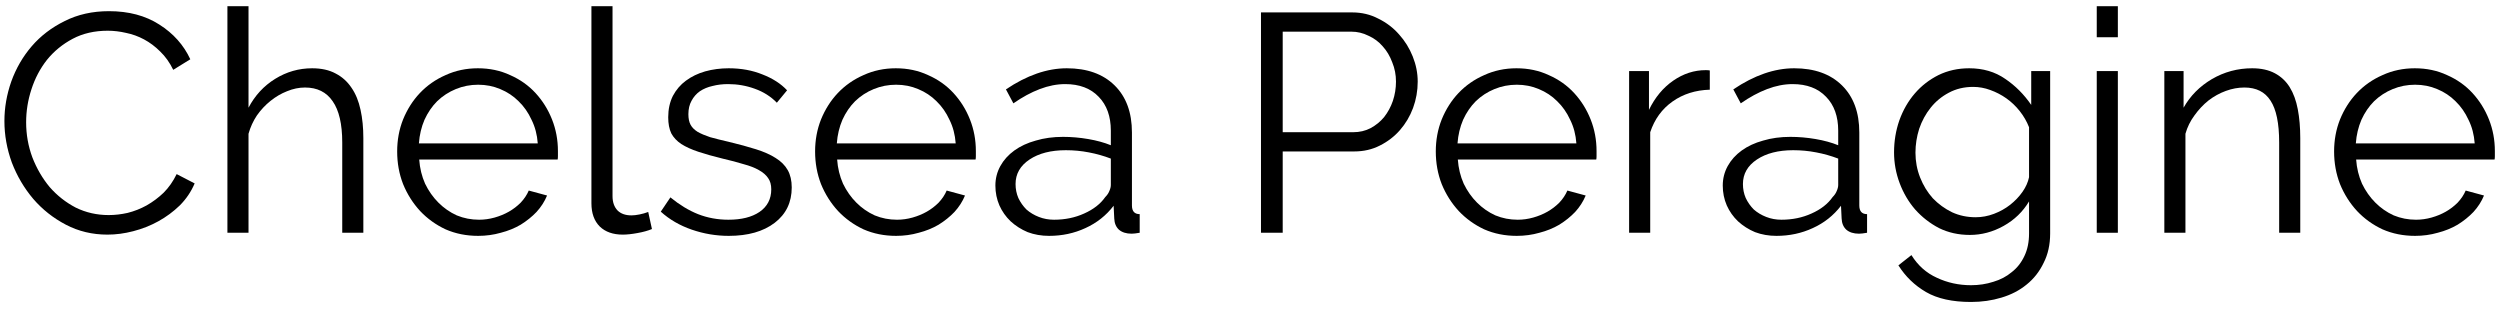 <svg 
width="290" 
height="36" 
viewBox="0 0 290 36" 
fill="none" 
xmlns="http://www.w3.org/2000/svg"
>
<path d="M0.512 14.04C0.512 12.504 0.776 10.98 1.304 9.468C1.856 7.932 2.648 6.564 3.68 5.364C4.712 4.164 5.984 3.192 7.496 2.448C9.008 1.68 10.724 1.296 12.644 1.296C14.924 1.296 16.868 1.812 18.476 2.844C20.108 3.876 21.308 5.22 22.076 6.876L20.096 8.1C19.688 7.26 19.184 6.552 18.584 5.976C18.008 5.4 17.384 4.932 16.712 4.572C16.04 4.212 15.344 3.96 14.624 3.816C13.904 3.648 13.196 3.564 12.5 3.564C10.964 3.564 9.608 3.876 8.432 4.5C7.256 5.124 6.26 5.94 5.444 6.948C4.652 7.956 4.052 9.096 3.644 10.368C3.236 11.616 3.032 12.888 3.032 14.184C3.032 15.6 3.272 16.956 3.752 18.252C4.256 19.548 4.928 20.7 5.768 21.708C6.632 22.692 7.64 23.484 8.792 24.084C9.968 24.66 11.24 24.948 12.608 24.948C13.328 24.948 14.06 24.864 14.804 24.696C15.572 24.504 16.304 24.216 17 23.832C17.72 23.424 18.38 22.932 18.98 22.356C19.58 21.756 20.084 21.036 20.492 20.196L22.58 21.276C22.172 22.236 21.596 23.088 20.852 23.832C20.108 24.552 19.28 25.164 18.368 25.668C17.456 26.172 16.484 26.556 15.452 26.82C14.444 27.084 13.448 27.216 12.464 27.216C10.712 27.216 9.104 26.832 7.64 26.064C6.176 25.296 4.916 24.3 3.86 23.076C2.804 21.828 1.976 20.424 1.376 18.864C0.8 17.28 0.512 15.672 0.512 14.04Z" fill="currentColor"/>
<path d="M42.148 27H39.7V16.524C39.7 14.388 39.328 12.792 38.584 11.736C37.864 10.68 36.796 10.152 35.38 10.152C34.684 10.152 33.988 10.296 33.292 10.584C32.62 10.848 31.984 11.22 31.384 11.7C30.784 12.18 30.256 12.744 29.8 13.392C29.368 14.04 29.044 14.748 28.828 15.516V27H26.38V0.72H28.828V12.492C29.572 11.076 30.604 9.96 31.924 9.144C33.244 8.328 34.672 7.92 36.208 7.92C37.288 7.92 38.2 8.124 38.944 8.532C39.688 8.916 40.3 9.468 40.78 10.188C41.26 10.884 41.608 11.736 41.824 12.744C42.04 13.728 42.148 14.82 42.148 16.02V27Z" fill="currentColor"/>
<path d="M55.468 27.36C54.1 27.36 52.84 27.108 51.688 26.604C50.56 26.076 49.576 25.368 48.736 24.48C47.896 23.568 47.236 22.524 46.756 21.348C46.3 20.172 46.072 18.912 46.072 17.568C46.072 16.248 46.3 15.012 46.756 13.86C47.236 12.684 47.884 11.664 48.7 10.8C49.54 9.912 50.536 9.216 51.688 8.712C52.84 8.184 54.088 7.92 55.432 7.92C56.8 7.92 58.048 8.184 59.176 8.712C60.328 9.216 61.312 9.912 62.128 10.8C62.944 11.688 63.58 12.708 64.036 13.86C64.492 15.012 64.72 16.236 64.72 17.532C64.72 17.724 64.72 17.916 64.72 18.108C64.72 18.3 64.708 18.432 64.684 18.504H48.628C48.7 19.512 48.928 20.448 49.312 21.312C49.72 22.152 50.236 22.884 50.86 23.508C51.484 24.132 52.192 24.624 52.984 24.984C53.8 25.32 54.664 25.488 55.576 25.488C56.176 25.488 56.776 25.404 57.376 25.236C57.976 25.068 58.528 24.84 59.032 24.552C59.536 24.264 59.992 23.916 60.4 23.508C60.808 23.076 61.12 22.608 61.336 22.104L63.46 22.68C63.172 23.376 62.764 24.012 62.236 24.588C61.708 25.14 61.096 25.632 60.4 26.064C59.704 26.472 58.936 26.784 58.096 27C57.256 27.24 56.38 27.36 55.468 27.36ZM62.38 16.632C62.308 15.624 62.068 14.712 61.66 13.896C61.276 13.056 60.772 12.336 60.148 11.736C59.548 11.136 58.84 10.668 58.024 10.332C57.232 9.996 56.38 9.828 55.468 9.828C54.556 9.828 53.692 9.996 52.876 10.332C52.06 10.668 51.34 11.136 50.716 11.736C50.116 12.336 49.624 13.056 49.24 13.896C48.88 14.736 48.664 15.648 48.592 16.632H62.38Z" fill="currentColor"/>
<path d="M68.605 0.72H71.053V22.752C71.053 23.448 71.245 24 71.629 24.408C72.013 24.792 72.553 24.984 73.249 24.984C73.513 24.984 73.825 24.948 74.185 24.876C74.545 24.804 74.881 24.708 75.193 24.588L75.625 26.568C75.169 26.76 74.605 26.916 73.933 27.036C73.285 27.156 72.721 27.216 72.241 27.216C71.113 27.216 70.225 26.904 69.577 26.28C68.929 25.632 68.605 24.732 68.605 23.58V0.72Z" fill="currentColor"/>
<path d="M84.534 27.36C83.07 27.36 81.641 27.12 80.249 26.64C78.858 26.16 77.657 25.464 76.65 24.552L77.766 22.896C78.822 23.76 79.889 24.408 80.969 24.84C82.073 25.272 83.249 25.488 84.498 25.488C86.01 25.488 87.21 25.188 88.097 24.588C89.01 23.964 89.466 23.088 89.466 21.96C89.466 21.432 89.346 21 89.106 20.664C88.865 20.304 88.505 19.992 88.025 19.728C87.57 19.464 86.981 19.236 86.261 19.044C85.566 18.828 84.749 18.612 83.814 18.396C82.734 18.132 81.797 17.868 81.005 17.604C80.213 17.34 79.553 17.04 79.025 16.704C78.522 16.368 78.138 15.96 77.874 15.48C77.633 14.976 77.513 14.352 77.513 13.608C77.513 12.672 77.694 11.844 78.053 11.124C78.438 10.404 78.942 9.816 79.566 9.36C80.213 8.88 80.957 8.52 81.797 8.28C82.662 8.04 83.573 7.92 84.534 7.92C85.974 7.92 87.281 8.16 88.457 8.64C89.633 9.096 90.582 9.708 91.302 10.476L90.114 11.916C89.418 11.196 88.566 10.656 87.558 10.296C86.573 9.936 85.541 9.756 84.462 9.756C83.814 9.756 83.213 9.828 82.662 9.972C82.109 10.092 81.618 10.296 81.186 10.584C80.778 10.872 80.454 11.244 80.213 11.7C79.974 12.132 79.853 12.648 79.853 13.248C79.853 13.752 79.938 14.16 80.106 14.472C80.273 14.784 80.549 15.06 80.933 15.3C81.317 15.516 81.797 15.72 82.374 15.912C82.974 16.08 83.694 16.26 84.534 16.452C85.734 16.74 86.79 17.028 87.701 17.316C88.614 17.604 89.37 17.94 89.969 18.324C90.594 18.708 91.061 19.176 91.374 19.728C91.686 20.28 91.841 20.952 91.841 21.744C91.841 23.472 91.181 24.84 89.862 25.848C88.541 26.856 86.766 27.36 84.534 27.36Z" fill="currentColor"/>
<path d="M103.948 27.36C102.58 27.36 101.32 27.108 100.168 26.604C99.04 26.076 98.056 25.368 97.216 24.48C96.376 23.568 95.716 22.524 95.236 21.348C94.78 20.172 94.552 18.912 94.552 17.568C94.552 16.248 94.78 15.012 95.236 13.86C95.716 12.684 96.364 11.664 97.18 10.8C98.02 9.912 99.016 9.216 100.168 8.712C101.32 8.184 102.568 7.92 103.912 7.92C105.28 7.92 106.528 8.184 107.656 8.712C108.808 9.216 109.792 9.912 110.608 10.8C111.424 11.688 112.06 12.708 112.516 13.86C112.972 15.012 113.2 16.236 113.2 17.532C113.2 17.724 113.2 17.916 113.2 18.108C113.2 18.3 113.188 18.432 113.164 18.504H97.108C97.18 19.512 97.408 20.448 97.792 21.312C98.2 22.152 98.716 22.884 99.34 23.508C99.964 24.132 100.672 24.624 101.464 24.984C102.28 25.32 103.144 25.488 104.056 25.488C104.656 25.488 105.256 25.404 105.856 25.236C106.456 25.068 107.008 24.84 107.512 24.552C108.016 24.264 108.472 23.916 108.88 23.508C109.288 23.076 109.6 22.608 109.816 22.104L111.94 22.68C111.652 23.376 111.244 24.012 110.716 24.588C110.188 25.14 109.576 25.632 108.88 26.064C108.184 26.472 107.416 26.784 106.576 27C105.736 27.24 104.86 27.36 103.948 27.36ZM110.86 16.632C110.788 15.624 110.548 14.712 110.14 13.896C109.756 13.056 109.252 12.336 108.628 11.736C108.028 11.136 107.32 10.668 106.504 10.332C105.712 9.996 104.86 9.828 103.948 9.828C103.036 9.828 102.172 9.996 101.356 10.332C100.54 10.668 99.82 11.136 99.196 11.736C98.596 12.336 98.104 13.056 97.72 13.896C97.36 14.736 97.144 15.648 97.072 16.632H110.86Z" fill="currentColor"/>
<path d="M121.693 27.36C120.805 27.36 119.977 27.216 119.209 26.928C118.465 26.616 117.805 26.196 117.229 25.668C116.677 25.14 116.245 24.528 115.933 23.832C115.621 23.112 115.465 22.344 115.465 21.528C115.465 20.712 115.657 19.956 116.041 19.26C116.425 18.564 116.965 17.964 117.661 17.46C118.357 16.956 119.185 16.572 120.145 16.308C121.105 16.02 122.161 15.876 123.313 15.876C124.273 15.876 125.245 15.96 126.229 16.128C127.213 16.296 128.089 16.536 128.857 16.848V15.156C128.857 13.5 128.389 12.192 127.453 11.232C126.517 10.248 125.221 9.756 123.565 9.756C122.605 9.756 121.621 9.948 120.613 10.332C119.605 10.716 118.585 11.268 117.553 11.988L116.689 10.368C119.113 8.736 121.465 7.92 123.745 7.92C126.097 7.92 127.945 8.58 129.289 9.9C130.633 11.22 131.305 13.044 131.305 15.372V23.832C131.305 24.504 131.605 24.84 132.205 24.84V27C131.797 27.072 131.485 27.108 131.269 27.108C130.645 27.108 130.153 26.952 129.793 26.64C129.457 26.328 129.277 25.896 129.253 25.344L129.181 23.868C128.317 24.996 127.225 25.86 125.905 26.46C124.609 27.06 123.205 27.36 121.693 27.36ZM122.269 25.488C123.541 25.488 124.705 25.248 125.761 24.768C126.841 24.288 127.657 23.652 128.209 22.86C128.425 22.644 128.581 22.416 128.677 22.176C128.797 21.912 128.857 21.672 128.857 21.456V18.396C128.041 18.084 127.189 17.844 126.301 17.676C125.437 17.508 124.549 17.424 123.637 17.424C121.909 17.424 120.505 17.784 119.425 18.504C118.345 19.224 117.805 20.172 117.805 21.348C117.805 21.924 117.913 22.464 118.129 22.968C118.369 23.472 118.681 23.916 119.065 24.3C119.473 24.66 119.953 24.948 120.505 25.164C121.057 25.38 121.645 25.488 122.269 25.488Z" fill="currentColor"/>
<path d="M146.274 27V1.44H156.858C157.962 1.44 158.97 1.68 159.882 2.16C160.818 2.616 161.622 3.228 162.294 3.996C162.966 4.74 163.494 5.592 163.878 6.552C164.262 7.512 164.454 8.484 164.454 9.468C164.454 10.524 164.274 11.544 163.914 12.528C163.554 13.488 163.05 14.34 162.402 15.084C161.754 15.828 160.974 16.428 160.062 16.884C159.174 17.34 158.178 17.568 157.074 17.568H148.794V27H146.274ZM148.794 15.336H156.966C157.71 15.336 158.382 15.18 158.982 14.868C159.606 14.532 160.134 14.1 160.566 13.572C160.998 13.02 161.334 12.396 161.574 11.7C161.814 10.98 161.934 10.236 161.934 9.468C161.934 8.676 161.79 7.932 161.502 7.236C161.238 6.516 160.866 5.892 160.386 5.364C159.93 4.836 159.378 4.428 158.73 4.14C158.106 3.828 157.446 3.672 156.75 3.672H148.794V15.336Z" fill="currentColor"/>
<path d="M175.948 27.36C174.58 27.36 173.32 27.108 172.168 26.604C171.04 26.076 170.056 25.368 169.216 24.48C168.376 23.568 167.716 22.524 167.236 21.348C166.78 20.172 166.552 18.912 166.552 17.568C166.552 16.248 166.78 15.012 167.236 13.86C167.716 12.684 168.364 11.664 169.18 10.8C170.02 9.912 171.016 9.216 172.168 8.712C173.32 8.184 174.568 7.92 175.912 7.92C177.28 7.92 178.528 8.184 179.656 8.712C180.808 9.216 181.792 9.912 182.608 10.8C183.424 11.688 184.06 12.708 184.516 13.86C184.972 15.012 185.2 16.236 185.2 17.532C185.2 17.724 185.2 17.916 185.2 18.108C185.2 18.3 185.188 18.432 185.164 18.504H169.108C169.18 19.512 169.408 20.448 169.792 21.312C170.2 22.152 170.716 22.884 171.34 23.508C171.964 24.132 172.672 24.624 173.464 24.984C174.28 25.32 175.144 25.488 176.056 25.488C176.656 25.488 177.256 25.404 177.856 25.236C178.456 25.068 179.008 24.84 179.512 24.552C180.016 24.264 180.472 23.916 180.88 23.508C181.288 23.076 181.6 22.608 181.816 22.104L183.94 22.68C183.652 23.376 183.244 24.012 182.716 24.588C182.188 25.14 181.576 25.632 180.88 26.064C180.184 26.472 179.416 26.784 178.576 27C177.736 27.24 176.86 27.36 175.948 27.36ZM182.86 16.632C182.788 15.624 182.548 14.712 182.14 13.896C181.756 13.056 181.252 12.336 180.628 11.736C180.028 11.136 179.32 10.668 178.504 10.332C177.712 9.996 176.86 9.828 175.948 9.828C175.036 9.828 174.172 9.996 173.356 10.332C172.54 10.668 171.82 11.136 171.196 11.736C170.596 12.336 170.104 13.056 169.72 13.896C169.36 14.736 169.144 15.648 169.072 16.632H182.86Z" fill="currentColor"/>
<path d="M198.337 10.404C196.681 10.452 195.241 10.908 194.017 11.772C192.793 12.636 191.929 13.824 191.425 15.336V27H188.977V8.244H191.281V12.744C191.977 11.304 192.913 10.176 194.089 9.36C195.265 8.544 196.525 8.136 197.869 8.136C198.061 8.136 198.217 8.148 198.337 8.172V10.404Z" fill="currentColor"/>
<path d="M206.068 27.36C205.18 27.36 204.352 27.216 203.584 26.928C202.84 26.616 202.18 26.196 201.604 25.668C201.052 25.14 200.62 24.528 200.308 23.832C199.996 23.112 199.84 22.344 199.84 21.528C199.84 20.712 200.032 19.956 200.416 19.26C200.8 18.564 201.34 17.964 202.036 17.46C202.732 16.956 203.56 16.572 204.52 16.308C205.48 16.02 206.536 15.876 207.688 15.876C208.648 15.876 209.62 15.96 210.604 16.128C211.588 16.296 212.464 16.536 213.232 16.848V15.156C213.232 13.5 212.764 12.192 211.828 11.232C210.892 10.248 209.596 9.756 207.94 9.756C206.98 9.756 205.996 9.948 204.988 10.332C203.98 10.716 202.96 11.268 201.928 11.988L201.064 10.368C203.488 8.736 205.84 7.92 208.12 7.92C210.472 7.92 212.32 8.58 213.664 9.9C215.008 11.22 215.68 13.044 215.68 15.372V23.832C215.68 24.504 215.98 24.84 216.58 24.84V27C216.172 27.072 215.86 27.108 215.644 27.108C215.02 27.108 214.528 26.952 214.168 26.64C213.832 26.328 213.652 25.896 213.628 25.344L213.556 23.868C212.692 24.996 211.6 25.86 210.28 26.46C208.984 27.06 207.58 27.36 206.068 27.36ZM206.644 25.488C207.916 25.488 209.08 25.248 210.136 24.768C211.216 24.288 212.032 23.652 212.584 22.86C212.8 22.644 212.956 22.416 213.052 22.176C213.172 21.912 213.232 21.672 213.232 21.456V18.396C212.416 18.084 211.564 17.844 210.676 17.676C209.812 17.508 208.924 17.424 208.012 17.424C206.284 17.424 204.88 17.784 203.8 18.504C202.72 19.224 202.18 20.172 202.18 21.348C202.18 21.924 202.288 22.464 202.504 22.968C202.744 23.472 203.056 23.916 203.44 24.3C203.848 24.66 204.328 24.948 204.88 25.164C205.432 25.38 206.02 25.488 206.644 25.488Z" fill="currentColor"/>
<path d="M228.494 27.252C227.198 27.252 226.01 26.988 224.93 26.46C223.874 25.908 222.95 25.188 222.158 24.3C221.39 23.412 220.79 22.392 220.358 21.24C219.926 20.088 219.71 18.9 219.71 17.676C219.71 16.38 219.914 15.144 220.322 13.968C220.754 12.768 221.354 11.724 222.122 10.836C222.89 9.948 223.802 9.24 224.858 8.712C225.938 8.184 227.126 7.92 228.422 7.92C230.03 7.92 231.422 8.328 232.598 9.144C233.774 9.936 234.782 10.944 235.622 12.168V8.244H237.818V27.072C237.818 28.368 237.566 29.508 237.062 30.492C236.582 31.5 235.922 32.34 235.082 33.012C234.266 33.684 233.294 34.188 232.166 34.524C231.062 34.86 229.886 35.028 228.638 35.028C226.478 35.028 224.738 34.644 223.418 33.876C222.098 33.108 221.03 32.076 220.214 30.78L221.726 29.592C222.47 30.792 223.454 31.668 224.678 32.22C225.902 32.796 227.222 33.084 228.638 33.084C229.55 33.084 230.414 32.952 231.23 32.688C232.046 32.448 232.754 32.076 233.354 31.572C233.978 31.092 234.47 30.468 234.83 29.7C235.19 28.956 235.37 28.08 235.37 27.072V23.364C234.65 24.564 233.666 25.512 232.418 26.208C231.17 26.904 229.862 27.252 228.494 27.252ZM229.178 25.2C229.898 25.2 230.606 25.068 231.302 24.804C231.998 24.54 232.622 24.192 233.174 23.76C233.75 23.304 234.23 22.8 234.614 22.248C234.998 21.696 235.25 21.132 235.37 20.556V14.76C235.106 14.088 234.746 13.464 234.29 12.888C233.834 12.312 233.318 11.82 232.742 11.412C232.166 11.004 231.542 10.68 230.87 10.44C230.222 10.2 229.562 10.08 228.89 10.08C227.834 10.08 226.886 10.308 226.046 10.764C225.23 11.196 224.534 11.772 223.958 12.492C223.382 13.212 222.938 14.028 222.626 14.94C222.338 15.852 222.194 16.776 222.194 17.712C222.194 18.72 222.374 19.68 222.734 20.592C223.094 21.504 223.586 22.308 224.21 23.004C224.858 23.676 225.602 24.216 226.442 24.624C227.282 25.008 228.194 25.2 229.178 25.2Z" fill="currentColor"/>
<path d="M243.223 27V8.244H245.671V27H243.223ZM243.223 4.32V0.72H245.671V4.32H243.223Z" fill="currentColor"/>
<path d="M266.831 27H264.383V16.524C264.383 14.292 264.047 12.672 263.375 11.664C262.727 10.656 261.719 10.152 260.351 10.152C259.631 10.152 258.911 10.284 258.191 10.548C257.471 10.812 256.799 11.184 256.175 11.664C255.575 12.144 255.035 12.72 254.555 13.392C254.075 14.04 253.727 14.748 253.511 15.516V27H251.063V8.244H253.295V12.492C254.063 11.124 255.155 10.02 256.571 9.18C258.011 8.34 259.571 7.92 261.251 7.92C262.283 7.92 263.159 8.112 263.879 8.496C264.599 8.88 265.175 9.42 265.607 10.116C266.039 10.812 266.351 11.664 266.543 12.672C266.735 13.68 266.831 14.796 266.831 16.02V27Z" fill="currentColor"/>
<path d="M280.152 27.36C278.784 27.36 277.524 27.108 276.372 26.604C275.244 26.076 274.26 25.368 273.42 24.48C272.58 23.568 271.92 22.524 271.44 21.348C270.984 20.172 270.756 18.912 270.756 17.568C270.756 16.248 270.984 15.012 271.44 13.86C271.92 12.684 272.568 11.664 273.384 10.8C274.224 9.912 275.22 9.216 276.372 8.712C277.524 8.184 278.772 7.92 280.116 7.92C281.484 7.92 282.732 8.184 283.86 8.712C285.012 9.216 285.996 9.912 286.812 10.8C287.628 11.688 288.264 12.708 288.72 13.86C289.176 15.012 289.404 16.236 289.404 17.532C289.404 17.724 289.404 17.916 289.404 18.108C289.404 18.3 289.392 18.432 289.368 18.504H273.312C273.384 19.512 273.612 20.448 273.996 21.312C274.404 22.152 274.92 22.884 275.544 23.508C276.168 24.132 276.876 24.624 277.668 24.984C278.484 25.32 279.348 25.488 280.26 25.488C280.86 25.488 281.46 25.404 282.06 25.236C282.66 25.068 283.212 24.84 283.716 24.552C284.22 24.264 284.676 23.916 285.084 23.508C285.492 23.076 285.804 22.608 286.02 22.104L288.144 22.68C287.856 23.376 287.448 24.012 286.92 24.588C286.392 25.14 285.78 25.632 285.084 26.064C284.388 26.472 283.62 26.784 282.78 27C281.94 27.24 281.064 27.36 280.152 27.36ZM287.064 16.632C286.992 15.624 286.752 14.712 286.344 13.896C285.96 13.056 285.456 12.336 284.832 11.736C284.232 11.136 283.524 10.668 282.708 10.332C281.916 9.996 281.064 9.828 280.152 9.828C279.24 9.828 278.376 9.996 277.56 10.332C276.744 10.668 276.024 11.136 275.4 11.736C274.8 12.336 274.308 13.056 273.924 13.896C273.564 14.736 273.348 15.648 273.276 16.632H287.064Z" fill="currentColor"/>
</svg>